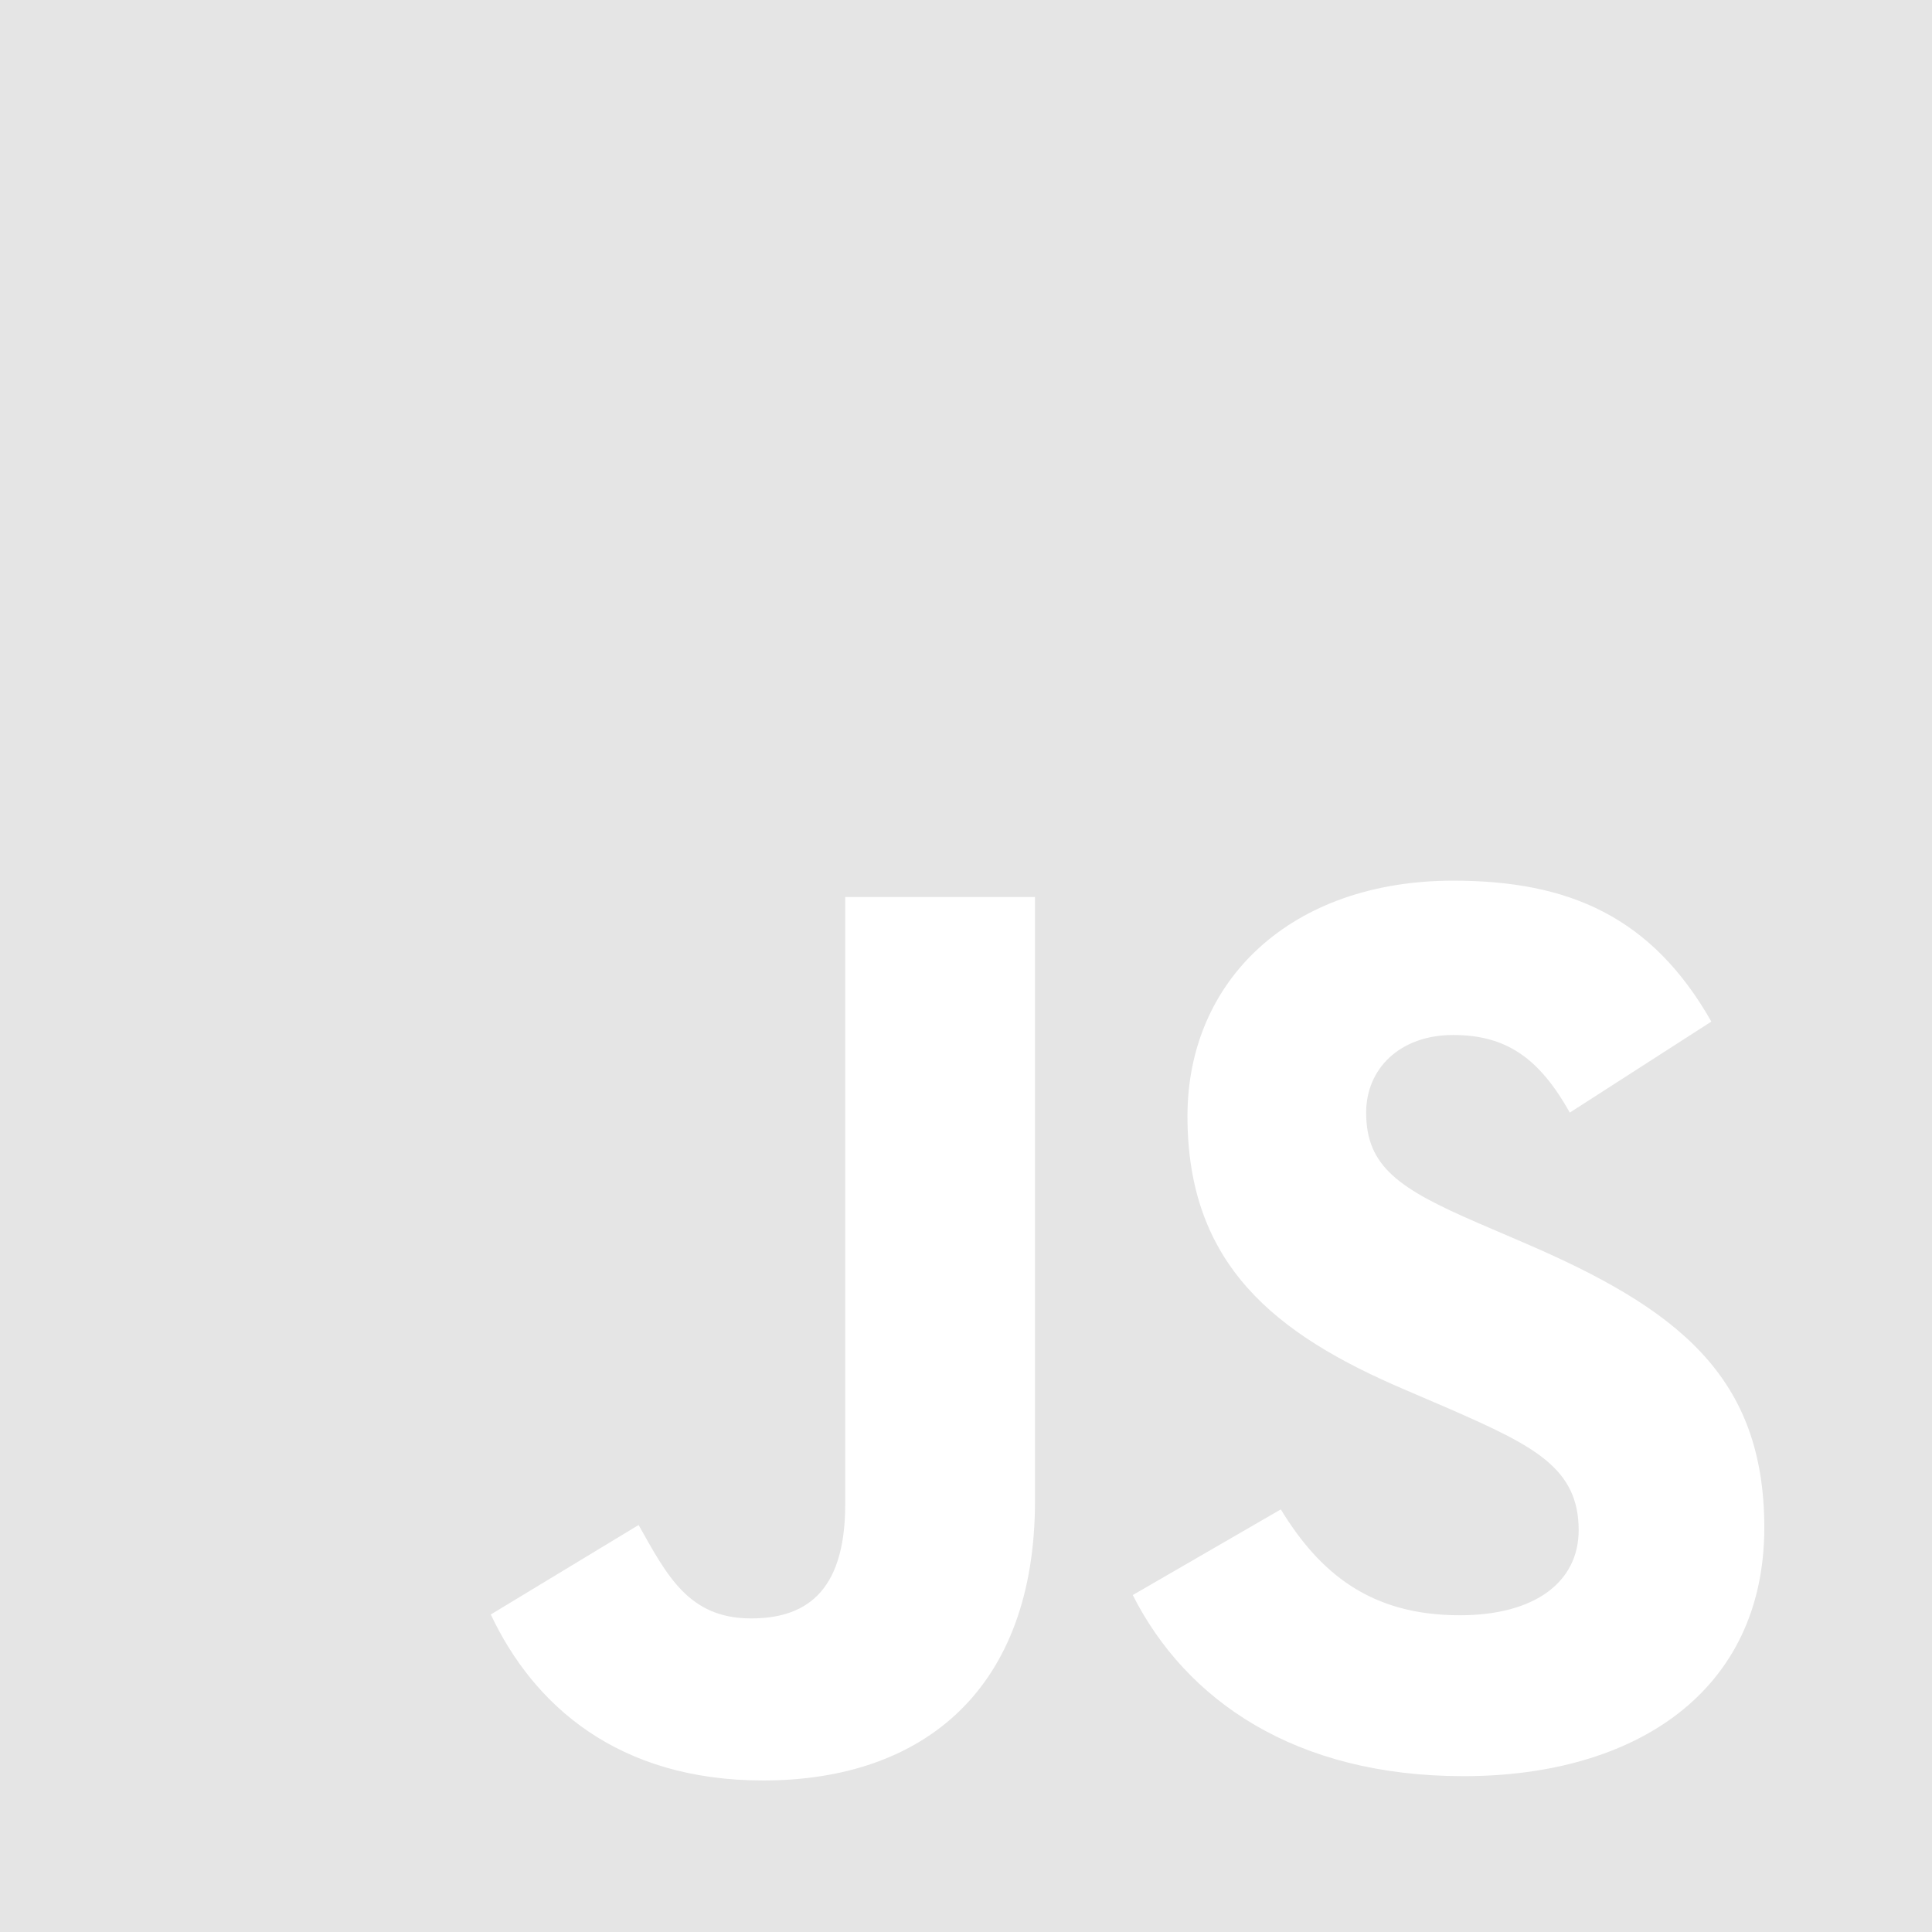 <svg width="35" height="35" viewBox="0 0 35 35" fill="none" xmlns="http://www.w3.org/2000/svg">
<path d="M0 0V35H35V0H0ZM18.75 27.188C18.75 30.595 16.738 32.255 13.824 32.255C11.193 32.255 9.666 30.893 8.891 29.248L11.569 27.627C12.085 28.544 12.477 29.319 13.605 29.319C14.542 29.319 15.312 28.896 15.312 27.252V16.25H18.75V27.188ZM26.512 32.177C23.458 32.177 21.484 30.799 20.521 28.896L23.203 27.344C23.906 28.495 24.824 29.262 26.445 29.262C27.808 29.262 28.599 28.659 28.599 27.72C28.599 26.592 27.784 26.193 26.28 25.532L25.459 25.179C23.085 24.169 21.512 22.901 21.512 20.222C21.512 17.756 23.391 15.954 26.327 15.954C28.419 15.954 29.921 16.604 31.003 18.507L28.438 20.156C27.873 19.146 27.266 18.75 26.323 18.75C25.36 18.75 24.749 19.361 24.749 20.156C24.749 21.143 25.36 21.542 26.77 22.153L27.591 22.506C30.387 23.704 31.962 24.927 31.962 27.674C31.962 30.635 29.637 32.177 26.512 32.177Z" fill="#E5E5E5"/>
</svg>
